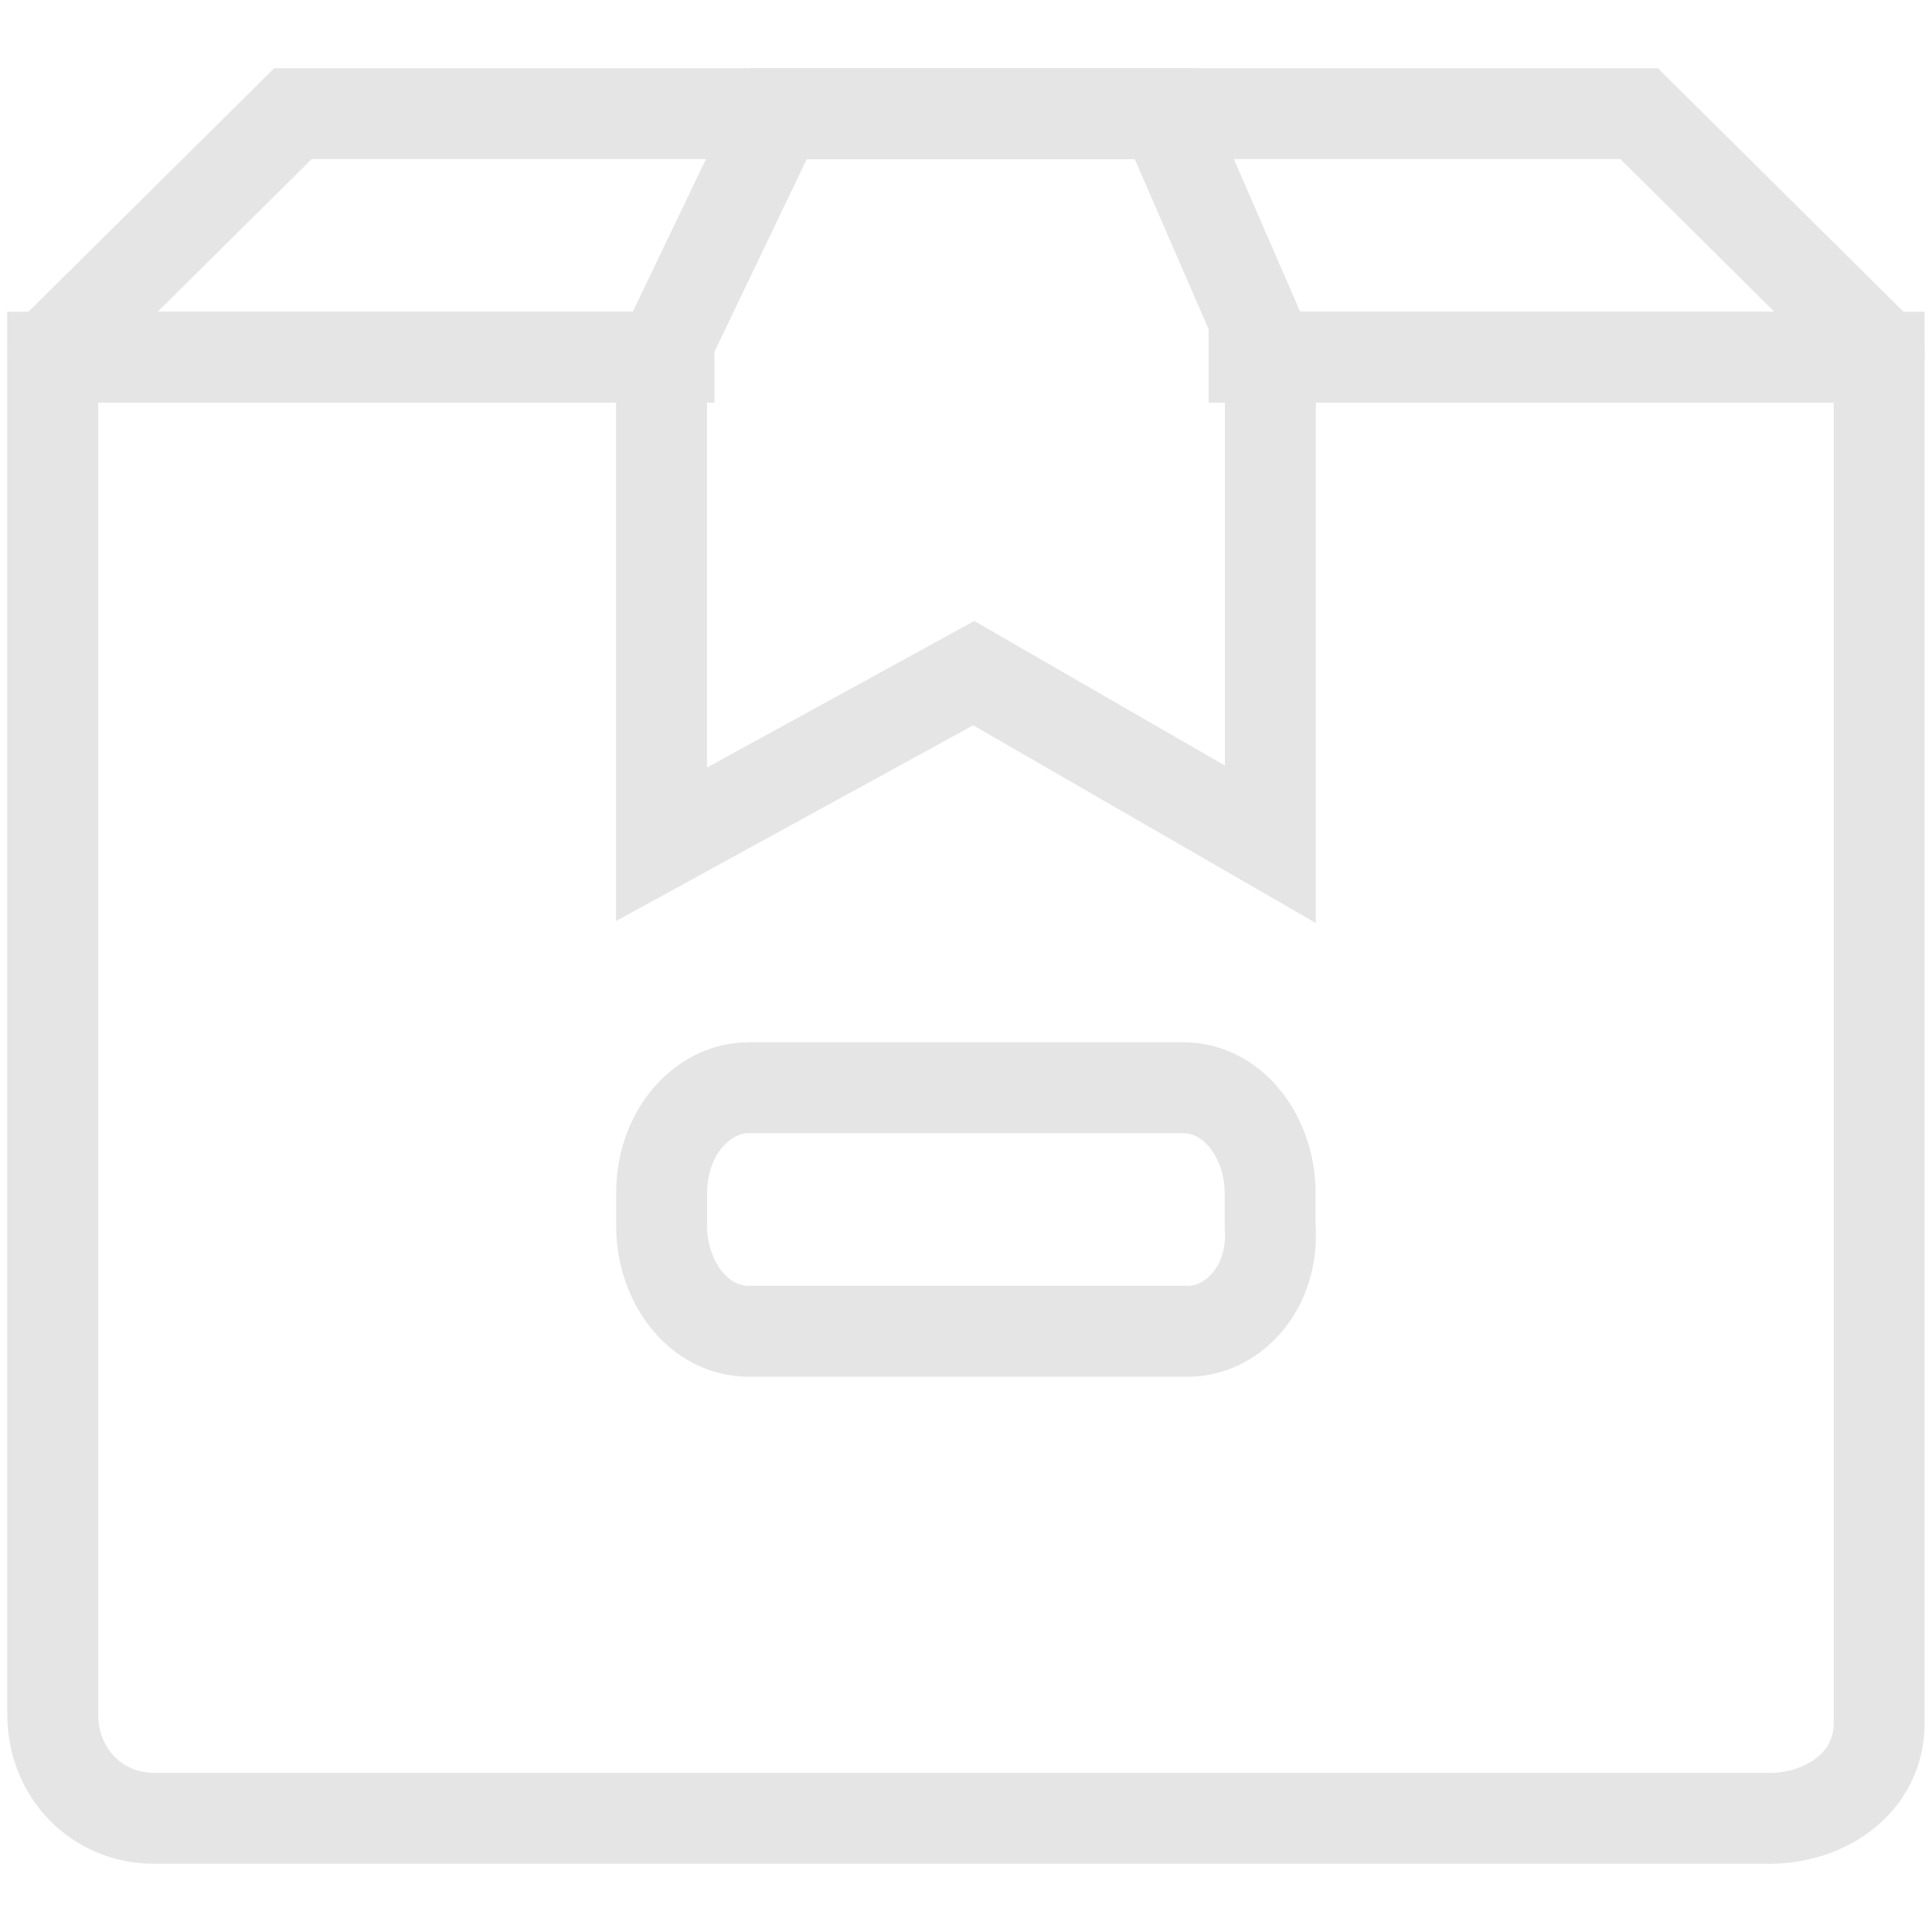 <svg width="17" height="17" fill="none" xmlns="http://www.w3.org/2000/svg"><path d="M10.635 3.143h5.9v12.021c0 .518-.465.836-.97.836H1.357c-.504 0-.893-.398-.893-.916V3.143h5.823" stroke="#E5E5E5" stroke-width=".8" stroke-miterlimit="10"/><path d="M10.85 3.143h5.63c.04 0 .078-.032.04-.064L14.423 1H2.578L.48 3.079c-.038.032 0 .064.04.064h5.63" stroke="#E5E5E5" stroke-width=".8" stroke-miterlimit="10"/><path d="M11.178 3.143 10.247 1h-3.4L5.82 3.143M11.178 3.143v4.286l-2.61-1.506-2.747 1.506V3.143M10.45 11.714H6.587c-.443 0-.765-.438-.765-.925v-.292c0-.536.363-.926.765-.926h3.825c.442 0 .764.439.764.926v.292c.04.536-.322.925-.724.925Z" stroke="#E5E5E5" stroke-width=".8" stroke-miterlimit="10"/></svg>